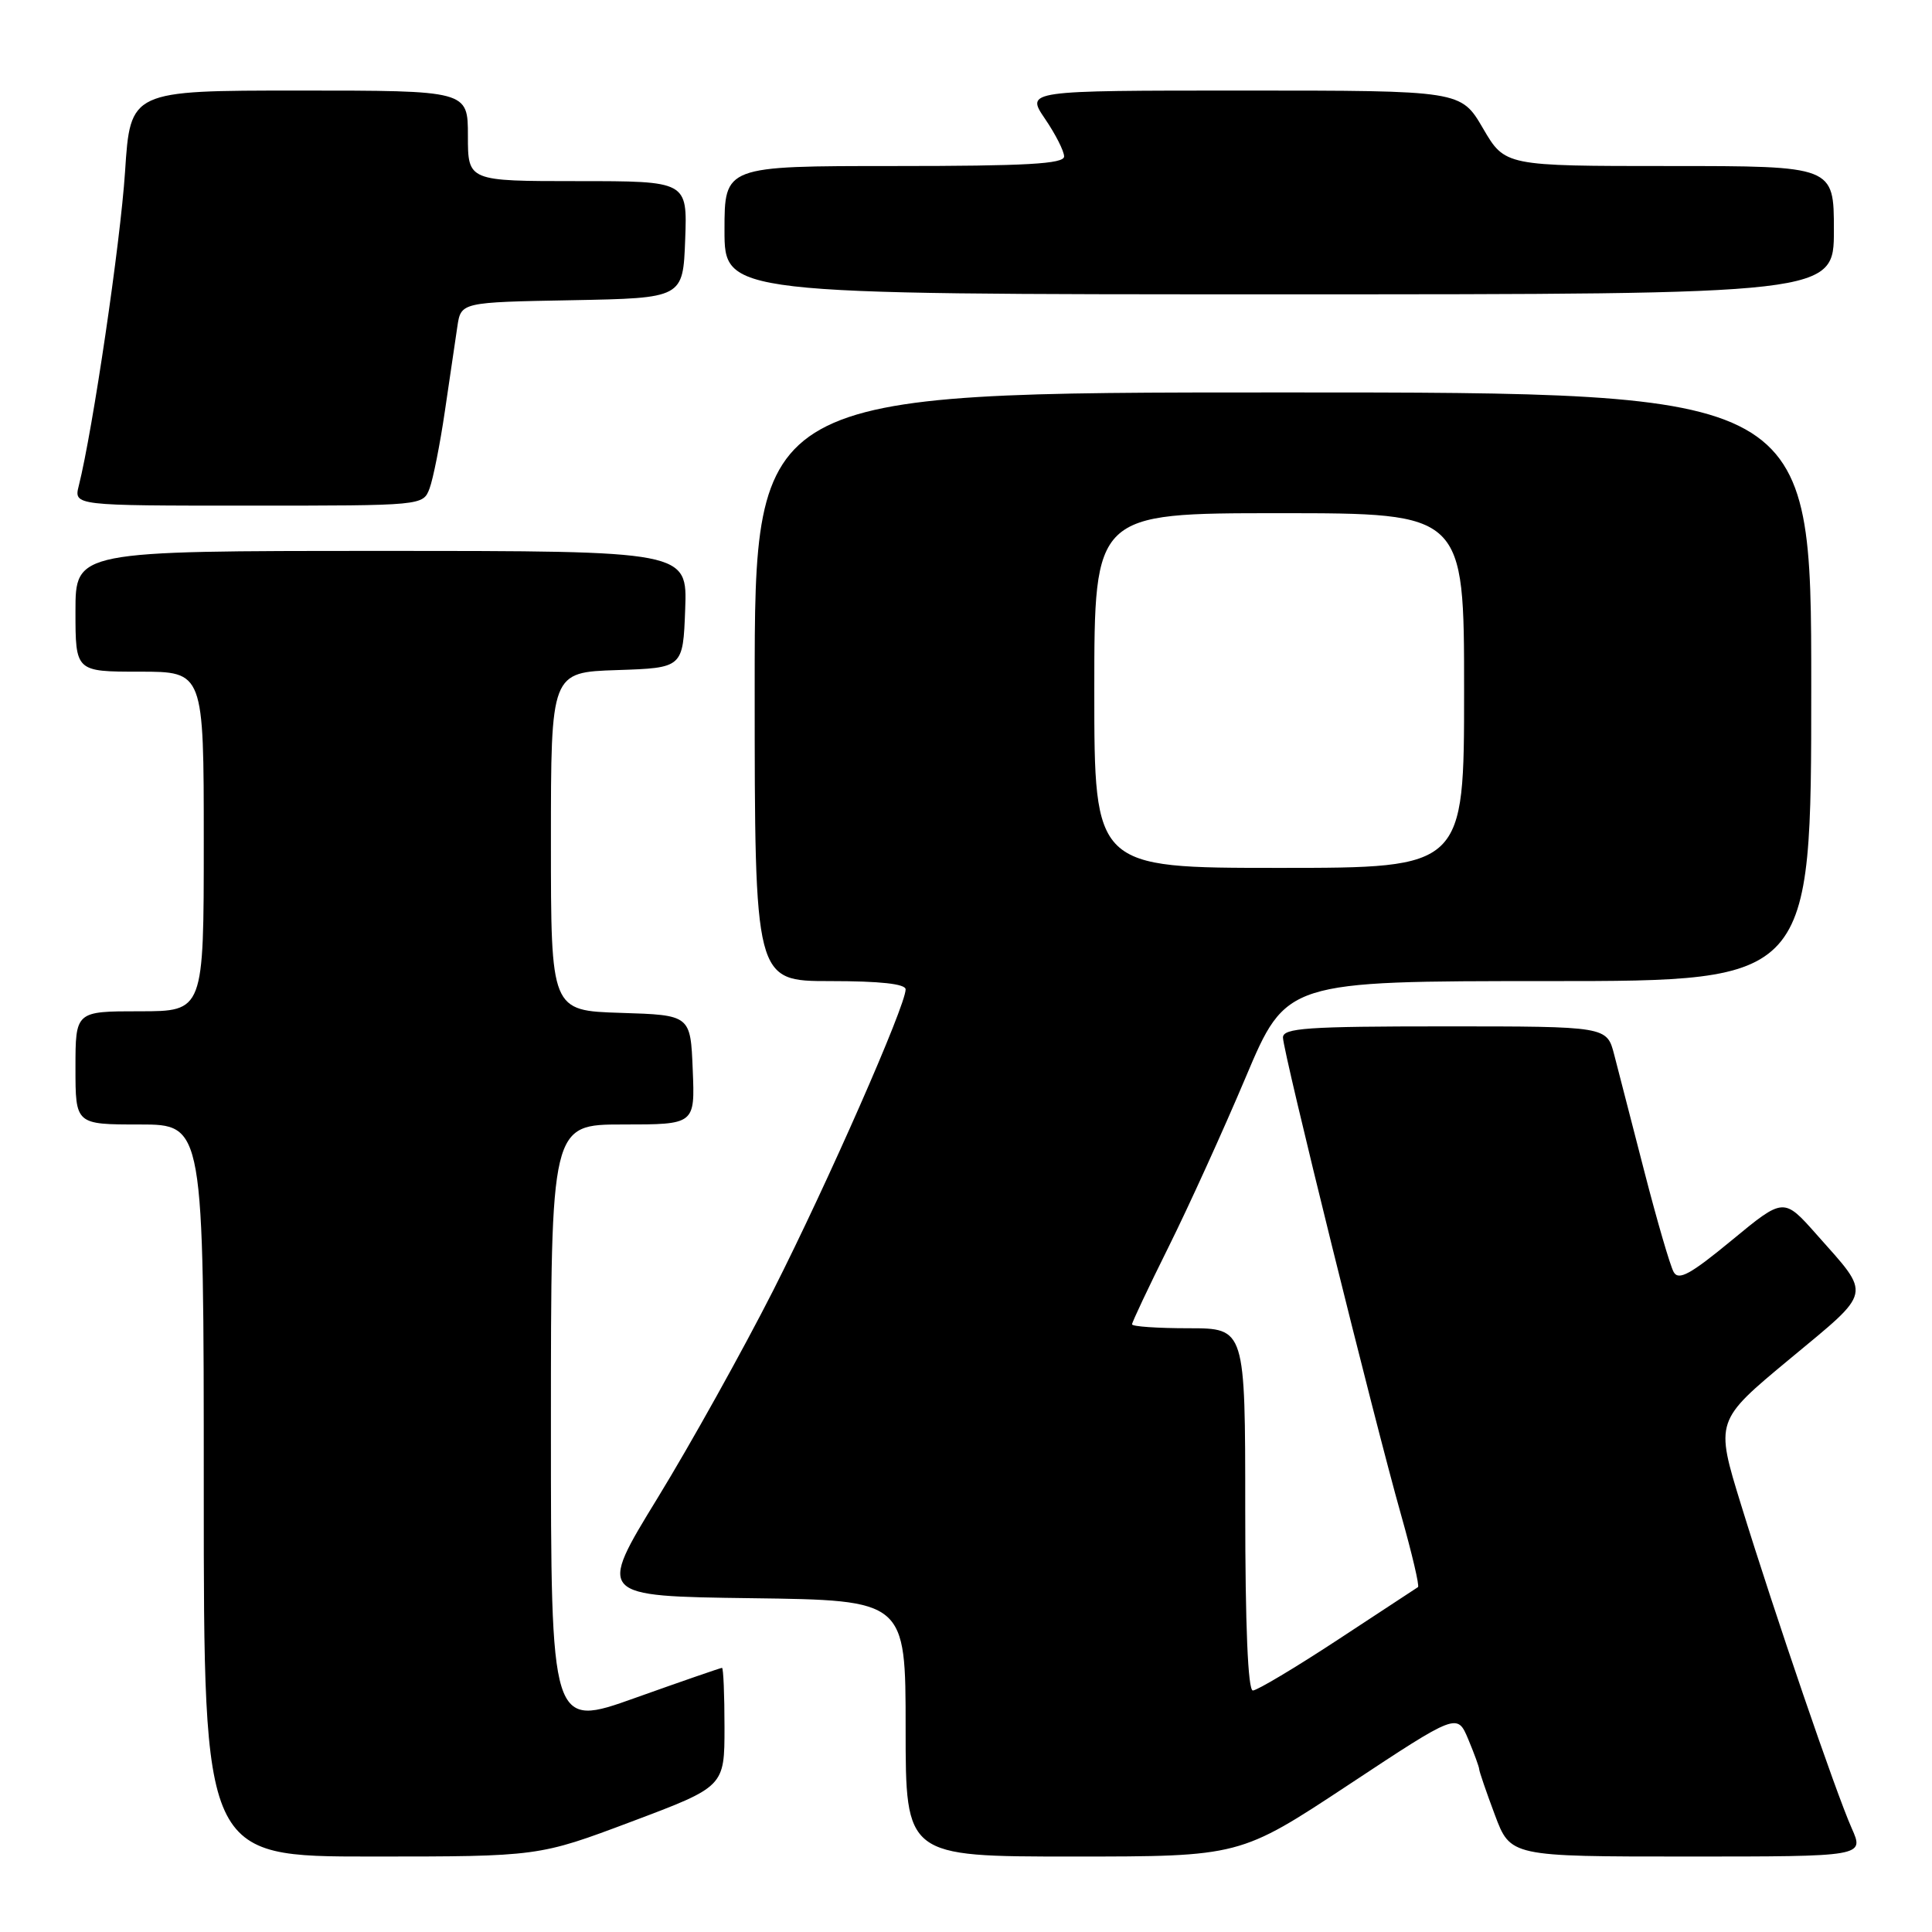 <?xml version="1.0" encoding="UTF-8" standalone="no"?>
<!DOCTYPE svg PUBLIC "-//W3C//DTD SVG 1.1//EN" "http://www.w3.org/Graphics/SVG/1.1/DTD/svg11.dtd" >
<svg xmlns="http://www.w3.org/2000/svg" xmlns:xlink="http://www.w3.org/1999/xlink" version="1.1" viewBox="0 0 256 256">
 <g >
 <path fill="currentColor"
d=" M 83.69 241.37 C 96.00 236.74 96.00 236.74 96.00 228.87 C 96.00 224.54 95.85 221.00 95.67 221.00 C 95.49 221.00 90.31 222.79 84.17 224.98 C 73.00 228.97 73.00 228.97 73.00 188.98 C 73.00 149.00 73.00 149.00 82.54 149.00 C 92.09 149.00 92.09 149.00 91.79 141.75 C 91.50 134.50 91.50 134.50 82.25 134.21 C 73.00 133.92 73.00 133.92 73.00 111.50 C 73.00 89.08 73.00 89.08 81.75 88.79 C 90.50 88.50 90.50 88.50 90.79 80.75 C 91.08 73.00 91.08 73.00 50.54 73.00 C 10.00 73.00 10.00 73.00 10.00 81.00 C 10.00 89.00 10.00 89.00 18.50 89.00 C 27.00 89.00 27.00 89.00 27.00 111.50 C 27.00 134.00 27.00 134.00 18.50 134.00 C 10.00 134.00 10.00 134.00 10.00 141.50 C 10.00 149.00 10.00 149.00 18.50 149.00 C 27.00 149.00 27.00 149.00 27.00 197.50 C 27.00 246.00 27.00 246.00 49.19 246.00 C 71.38 246.00 71.38 246.00 83.69 241.37 Z  M 178.70 236.49 C 193.09 226.98 193.09 226.98 194.55 230.46 C 195.35 232.37 196.00 234.16 196.00 234.43 C 196.00 234.70 196.93 237.42 198.07 240.46 C 200.14 246.00 200.14 246.00 223.59 246.00 C 247.03 246.00 247.03 246.00 245.36 242.25 C 243.25 237.51 235.19 213.95 230.70 199.39 C 227.27 188.27 227.27 188.27 237.14 180.08 C 248.22 170.88 248.02 171.83 240.71 163.58 C 236.35 158.66 236.35 158.66 229.47 164.34 C 223.99 168.86 222.42 169.72 221.77 168.55 C 221.31 167.74 219.57 161.77 217.90 155.29 C 216.23 148.80 214.42 141.81 213.89 139.75 C 212.92 136.00 212.92 136.00 191.46 136.00 C 173.17 136.00 170.00 136.22 170.00 137.48 C 170.00 139.32 182.08 188.13 185.66 200.77 C 187.10 205.87 188.11 210.16 187.89 210.30 C 187.68 210.44 182.89 213.58 177.26 217.28 C 171.63 220.98 166.56 224.00 166.01 224.00 C 165.36 224.00 165.00 215.47 165.00 200.00 C 165.00 176.00 165.00 176.00 157.50 176.00 C 153.38 176.00 150.00 175.77 150.00 175.48 C 150.00 175.20 152.18 170.58 154.84 165.23 C 157.50 159.88 162.10 149.76 165.06 142.75 C 170.44 130.00 170.44 130.00 205.22 130.00 C 240.00 130.00 240.00 130.00 240.00 91.00 C 240.00 52.00 240.00 52.00 170.00 52.00 C 100.00 52.00 100.00 52.00 100.00 91.00 C 100.00 130.00 100.00 130.00 110.00 130.00 C 116.63 130.00 120.00 130.37 120.00 131.10 C 120.00 133.27 109.67 156.75 102.45 171.00 C 98.40 178.97 91.51 191.35 87.13 198.50 C 79.17 211.50 79.17 211.50 99.58 211.77 C 120.00 212.04 120.00 212.04 120.00 229.02 C 120.00 246.00 120.00 246.00 142.15 246.00 C 164.30 246.00 164.30 246.00 178.70 236.49 Z  M 56.92 64.72 C 57.39 63.46 58.31 58.85 58.95 54.47 C 59.59 50.09 60.33 45.05 60.60 43.28 C 61.08 40.05 61.08 40.05 75.79 39.78 C 90.50 39.50 90.50 39.50 90.79 31.75 C 91.08 24.00 91.08 24.00 76.54 24.00 C 62.00 24.00 62.00 24.00 62.00 18.00 C 62.00 12.00 62.00 12.00 39.64 12.00 C 17.27 12.00 17.27 12.00 16.57 22.75 C 15.95 32.20 12.30 56.96 10.44 64.36 C 9.78 67.00 9.78 67.00 32.92 67.00 C 56.05 67.00 56.05 67.00 56.92 64.72 Z  M 243.00 30.50 C 243.00 22.00 243.00 22.00 221.21 22.00 C 199.42 22.00 199.42 22.00 196.50 17.00 C 193.58 12.00 193.58 12.00 164.75 12.00 C 135.93 12.00 135.93 12.00 138.46 15.73 C 139.86 17.78 141.00 20.03 141.00 20.73 C 141.00 21.72 136.00 22.00 118.50 22.00 C 96.00 22.00 96.00 22.00 96.00 30.50 C 96.00 39.00 96.00 39.00 169.50 39.00 C 243.00 39.00 243.00 39.00 243.00 30.50 Z  M 145.00 91.50 C 145.00 68.00 145.00 68.00 169.50 68.00 C 194.00 68.00 194.00 68.00 194.00 91.50 C 194.00 115.00 194.00 115.00 169.50 115.00 C 145.00 115.00 145.00 115.00 145.00 91.50 Z "/>
</g>
</svg>
